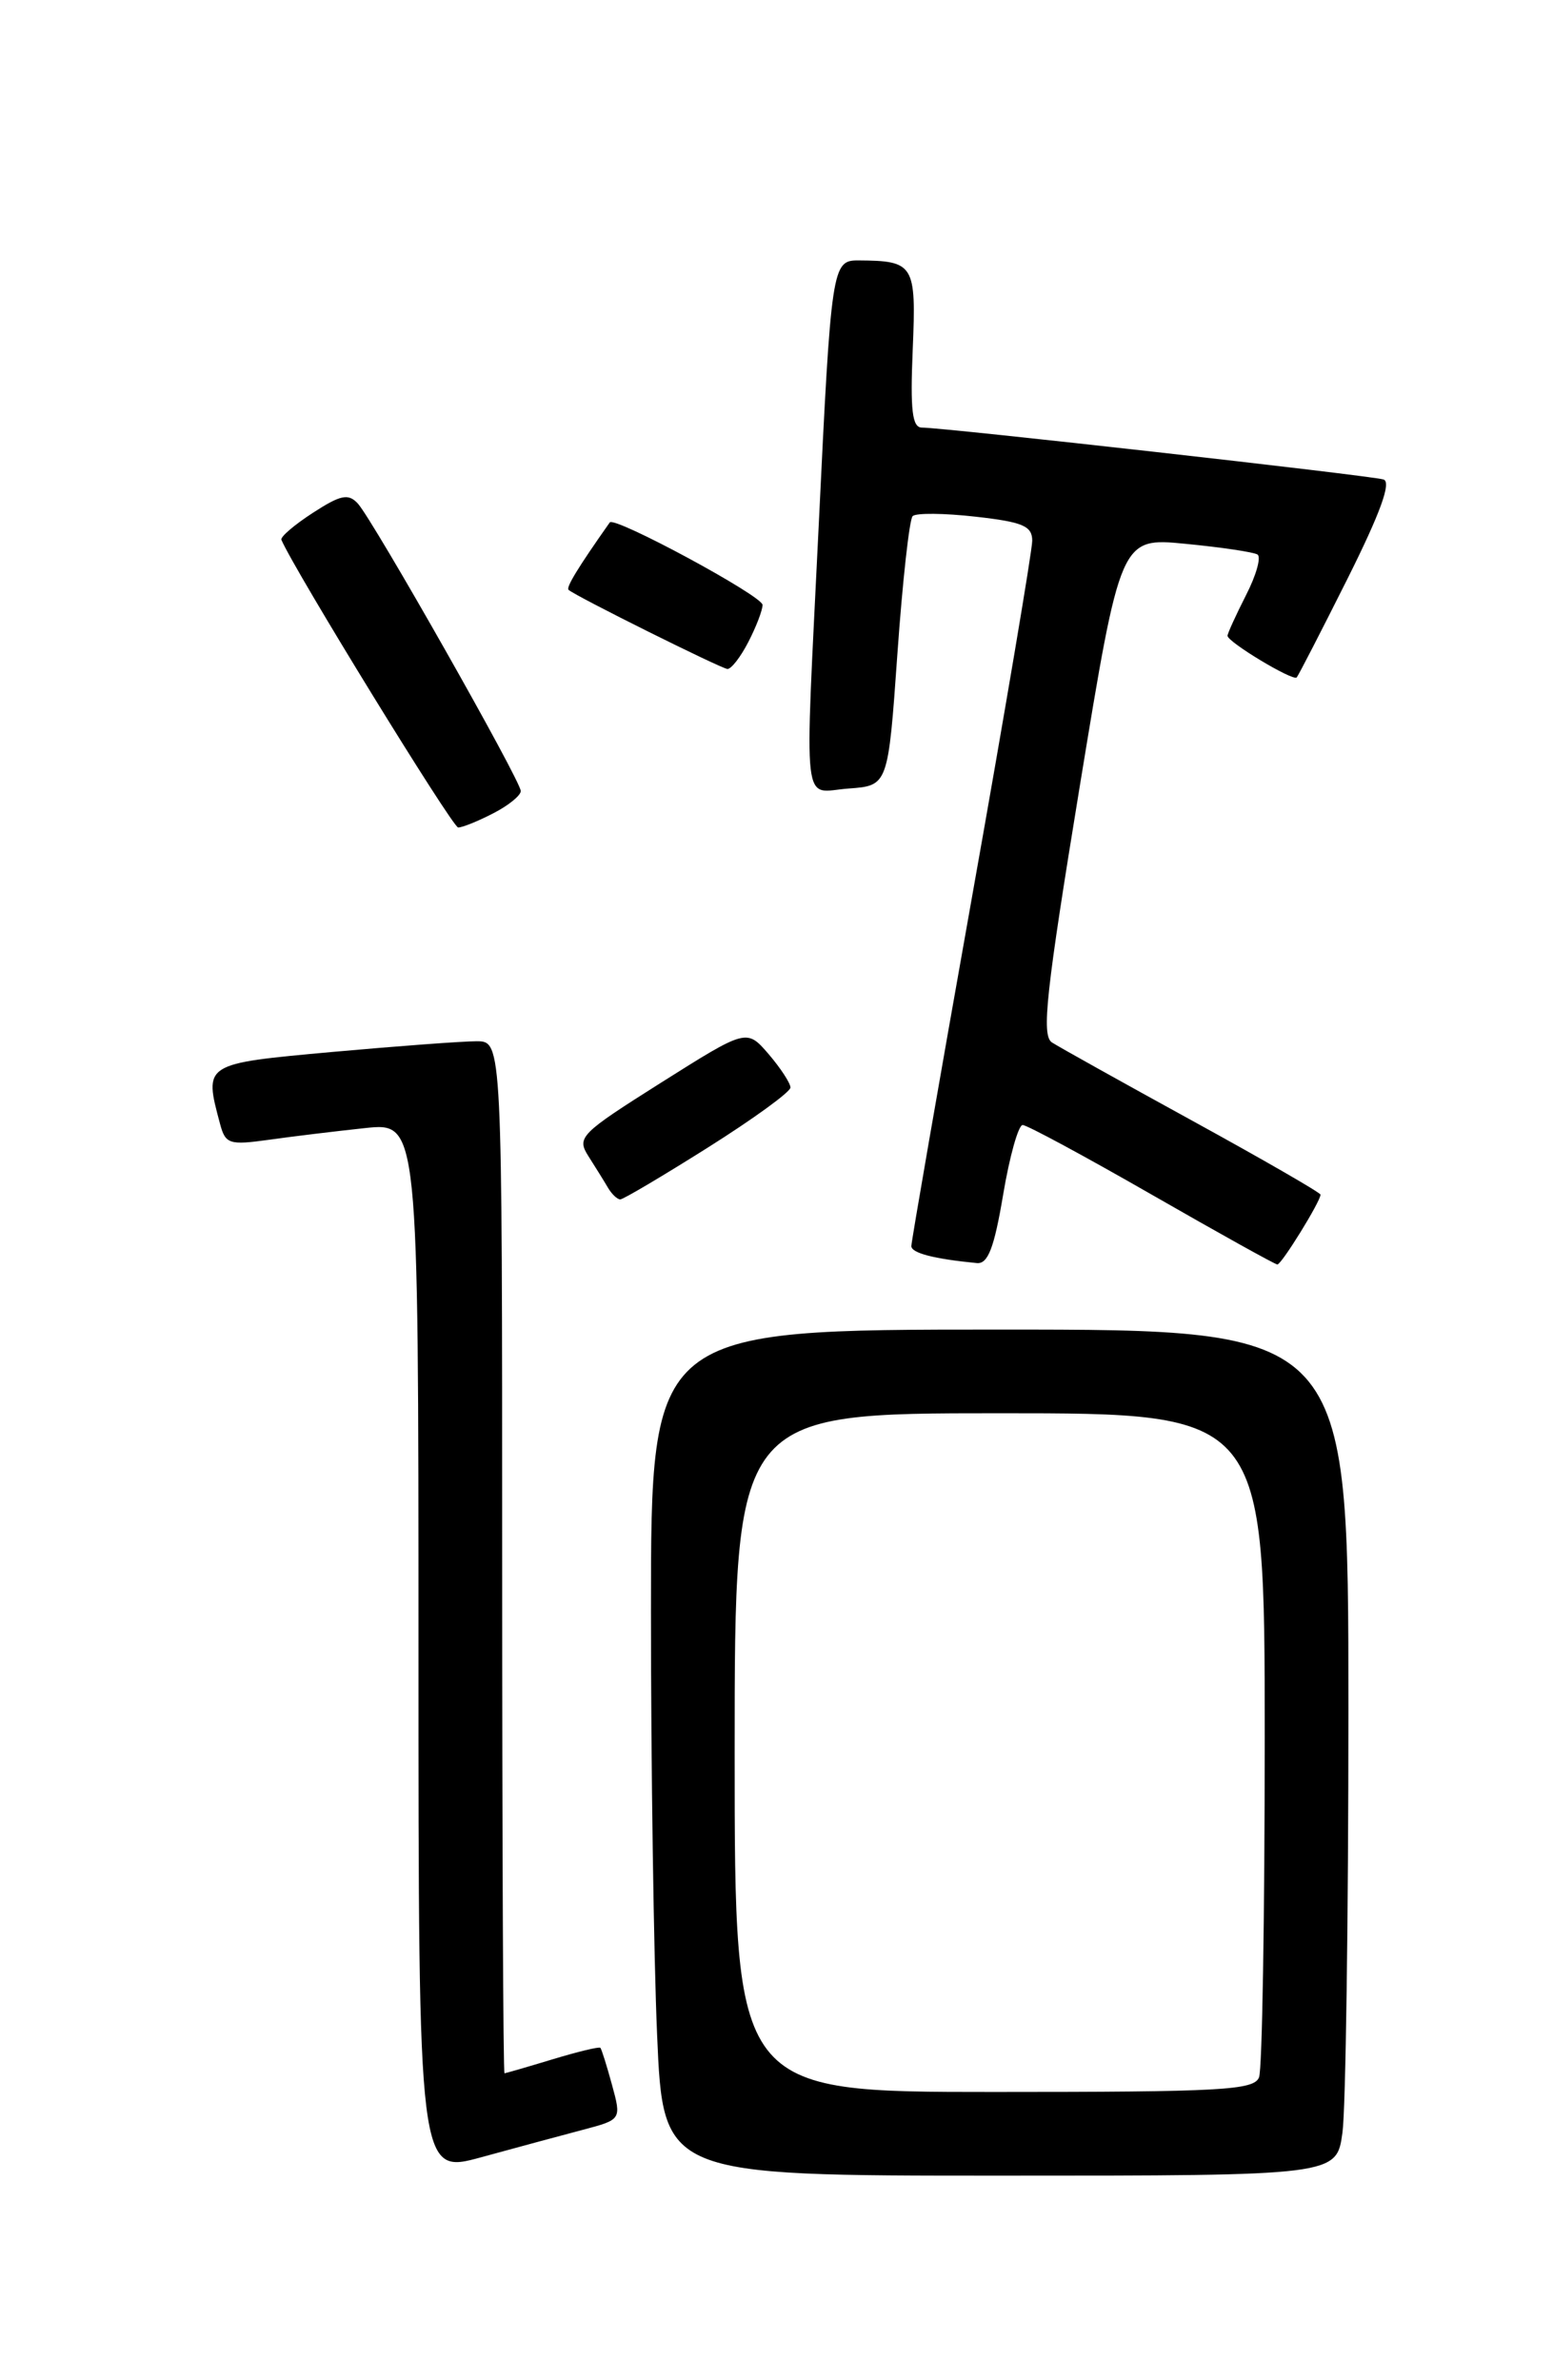 <?xml version="1.0" encoding="UTF-8" standalone="no"?>
<!DOCTYPE svg PUBLIC "-//W3C//DTD SVG 1.1//EN" "http://www.w3.org/Graphics/SVG/1.1/DTD/svg11.dtd" >
<svg xmlns="http://www.w3.org/2000/svg" xmlns:xlink="http://www.w3.org/1999/xlink" version="1.1" viewBox="0 0 167 256">
 <g >
 <path fill="currentColor"
d=" M 62.67 229.07 C 66.83 227.97 66.83 227.97 65.81 224.23 C 65.25 222.18 64.69 220.39 64.56 220.25 C 64.43 220.11 62.12 220.67 59.41 221.49 C 56.71 222.31 54.39 222.98 54.25 222.99 C 54.11 223.00 54.00 198.03 54.00 167.50 C 54.00 112.00 54.00 112.00 51.25 111.99 C 49.74 111.99 42.76 112.51 35.75 113.14 C 21.84 114.41 21.92 114.36 23.66 120.87 C 24.24 123.05 24.65 123.18 28.90 122.59 C 31.43 122.23 36.09 121.67 39.25 121.33 C 45.00 120.72 45.00 120.72 45.00 177.29 C 45.00 233.87 45.00 233.87 51.75 232.02 C 55.46 231.00 60.37 229.68 62.67 229.07 Z  M 144.36 229.36 C 144.71 226.81 145.00 206.33 145.00 183.86 C 145.00 143.00 145.00 143.00 107.50 143.00 C 70.00 143.00 70.00 143.00 70.00 173.34 C 70.00 190.03 70.30 210.50 70.66 218.84 C 71.31 234.00 71.31 234.00 107.52 234.00 C 143.73 234.00 143.73 234.00 144.36 229.36 Z  M 107.87 128.50 C 108.56 124.38 109.51 121.00 109.97 121.00 C 110.44 121.00 116.69 124.38 123.87 128.50 C 131.05 132.62 137.12 136.00 137.36 136.00 C 137.81 136.00 142.00 129.22 142.00 128.49 C 142.00 128.28 135.81 124.71 128.25 120.56 C 120.69 116.41 113.88 112.61 113.12 112.12 C 111.97 111.37 112.48 106.75 116.12 84.51 C 120.50 57.81 120.50 57.81 127.48 58.49 C 131.32 58.86 134.80 59.38 135.22 59.64 C 135.64 59.90 135.09 61.87 133.99 64.01 C 132.90 66.16 132.00 68.13 132.00 68.38 C 132.00 69.05 139.04 73.29 139.44 72.86 C 139.62 72.66 142.08 67.88 144.91 62.23 C 148.45 55.14 149.65 51.83 148.77 51.57 C 147.38 51.14 101.35 45.97 99.15 45.99 C 98.09 46.00 97.87 44.16 98.15 37.55 C 98.53 28.42 98.31 28.05 92.30 28.01 C 89.48 28.00 89.38 28.64 88.04 56.50 C 86.51 88.10 86.18 85.17 91.25 84.81 C 95.50 84.50 95.50 84.50 96.50 70.33 C 97.05 62.53 97.79 55.86 98.14 55.51 C 98.50 55.16 101.54 55.19 104.89 55.57 C 109.98 56.14 111.00 56.57 111.00 58.16 C 111.00 59.20 108.08 76.51 104.50 96.61 C 100.92 116.72 98.00 133.55 98.00 134.02 C 98.00 134.77 100.42 135.40 105.05 135.85 C 106.24 135.96 106.91 134.21 107.87 128.50 Z  M 76.14 123.41 C 81.01 120.34 85.00 117.44 85.00 116.97 C 85.00 116.50 83.94 114.88 82.65 113.37 C 80.29 110.64 80.29 110.64 71.11 116.43 C 62.37 121.95 61.99 122.33 63.28 124.36 C 64.03 125.54 64.98 127.06 65.38 127.75 C 65.79 128.44 66.38 129.00 66.70 129.00 C 67.02 129.00 71.27 126.48 76.14 123.41 Z  M 53.05 87.47 C 54.67 86.64 56.00 85.56 56.00 85.08 C 56.00 83.97 40.12 55.95 38.48 54.16 C 37.46 53.05 36.63 53.22 33.64 55.16 C 31.65 56.45 30.13 57.75 30.26 58.06 C 31.65 61.32 48.66 89.00 49.27 89.00 C 49.73 89.00 51.43 88.31 53.05 87.47 Z  M 80.47 69.05 C 81.31 67.43 82.00 65.63 82.00 65.06 C 82.00 64.10 66.06 55.49 65.57 56.19 C 62.14 61.06 60.85 63.18 61.14 63.44 C 61.87 64.11 77.53 71.90 78.22 71.95 C 78.62 71.98 79.64 70.67 80.47 69.05 Z  M 79.00 188.50 C 79.00 152.00 79.00 152.00 107.50 152.00 C 136.00 152.00 136.00 152.00 136.00 186.92 C 136.00 206.12 135.73 222.55 135.39 223.42 C 134.86 224.81 131.41 225.00 106.89 225.00 C 79.00 225.00 79.00 225.00 79.00 188.50 Z "/>
</g>
</svg>